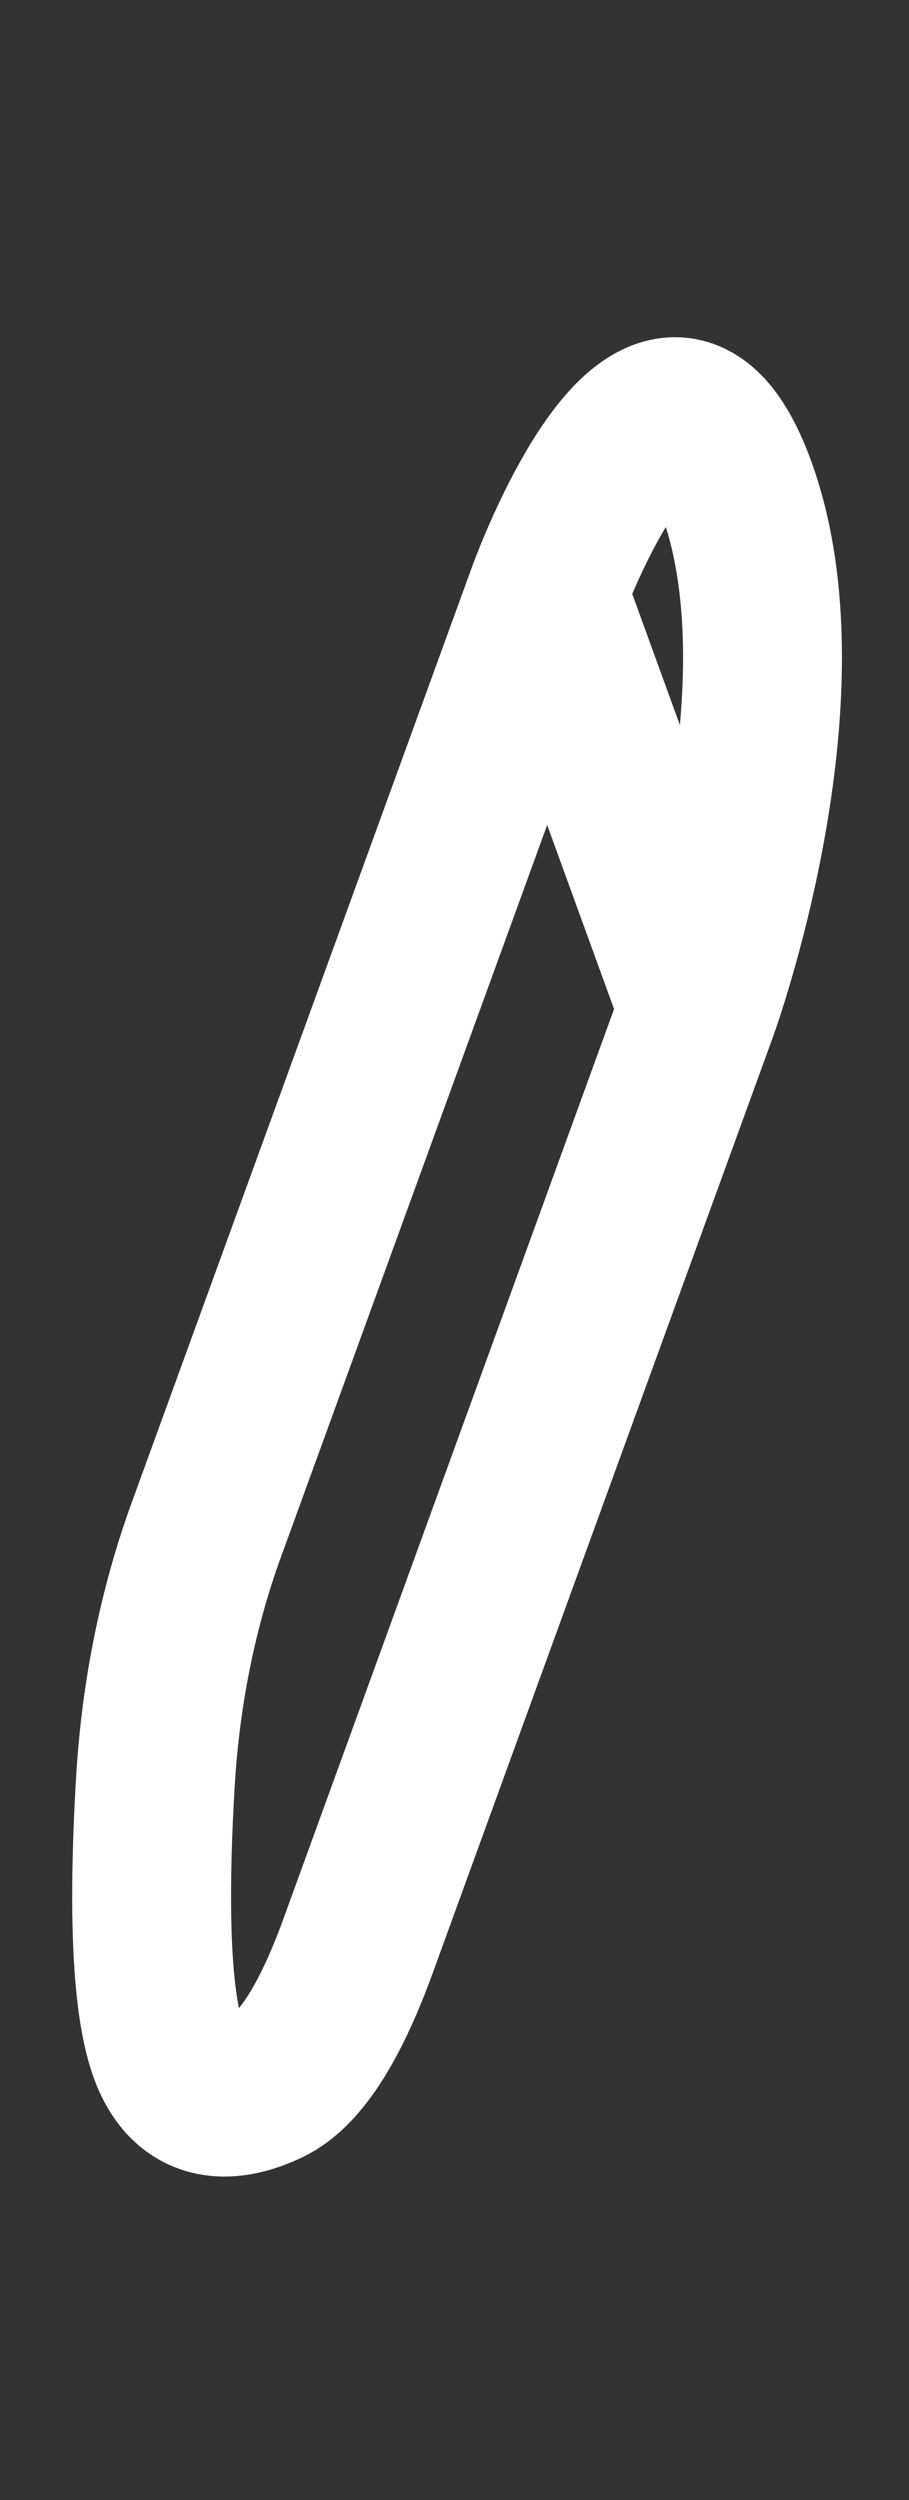 <svg width="4" height="11" viewBox="0 0 4 11" fill="none" xmlns="http://www.w3.org/2000/svg"><rect x="0" y="0" width="4" height="11" fill="#333333" stroke="none"/><path d="M2.408 2.607L0.908 6.731C0.798 7.033 0.712 7.399 0.685 7.82C0.659 8.245 0.65 8.772 0.741 9.023C0.832 9.275 1.024 9.251 1.179 9.177C1.332 9.105 1.465 8.866 1.575 8.564L3.074 4.44M2.408 2.607C2.408 2.607 2.908 1.232 3.241 2.148C3.574 3.065 3.074 4.44 3.074 4.44M2.408 2.607L3.074 4.44" stroke="white" stroke-width="0.699" stroke-linecap="round" stroke-linejoin="round"/></svg>